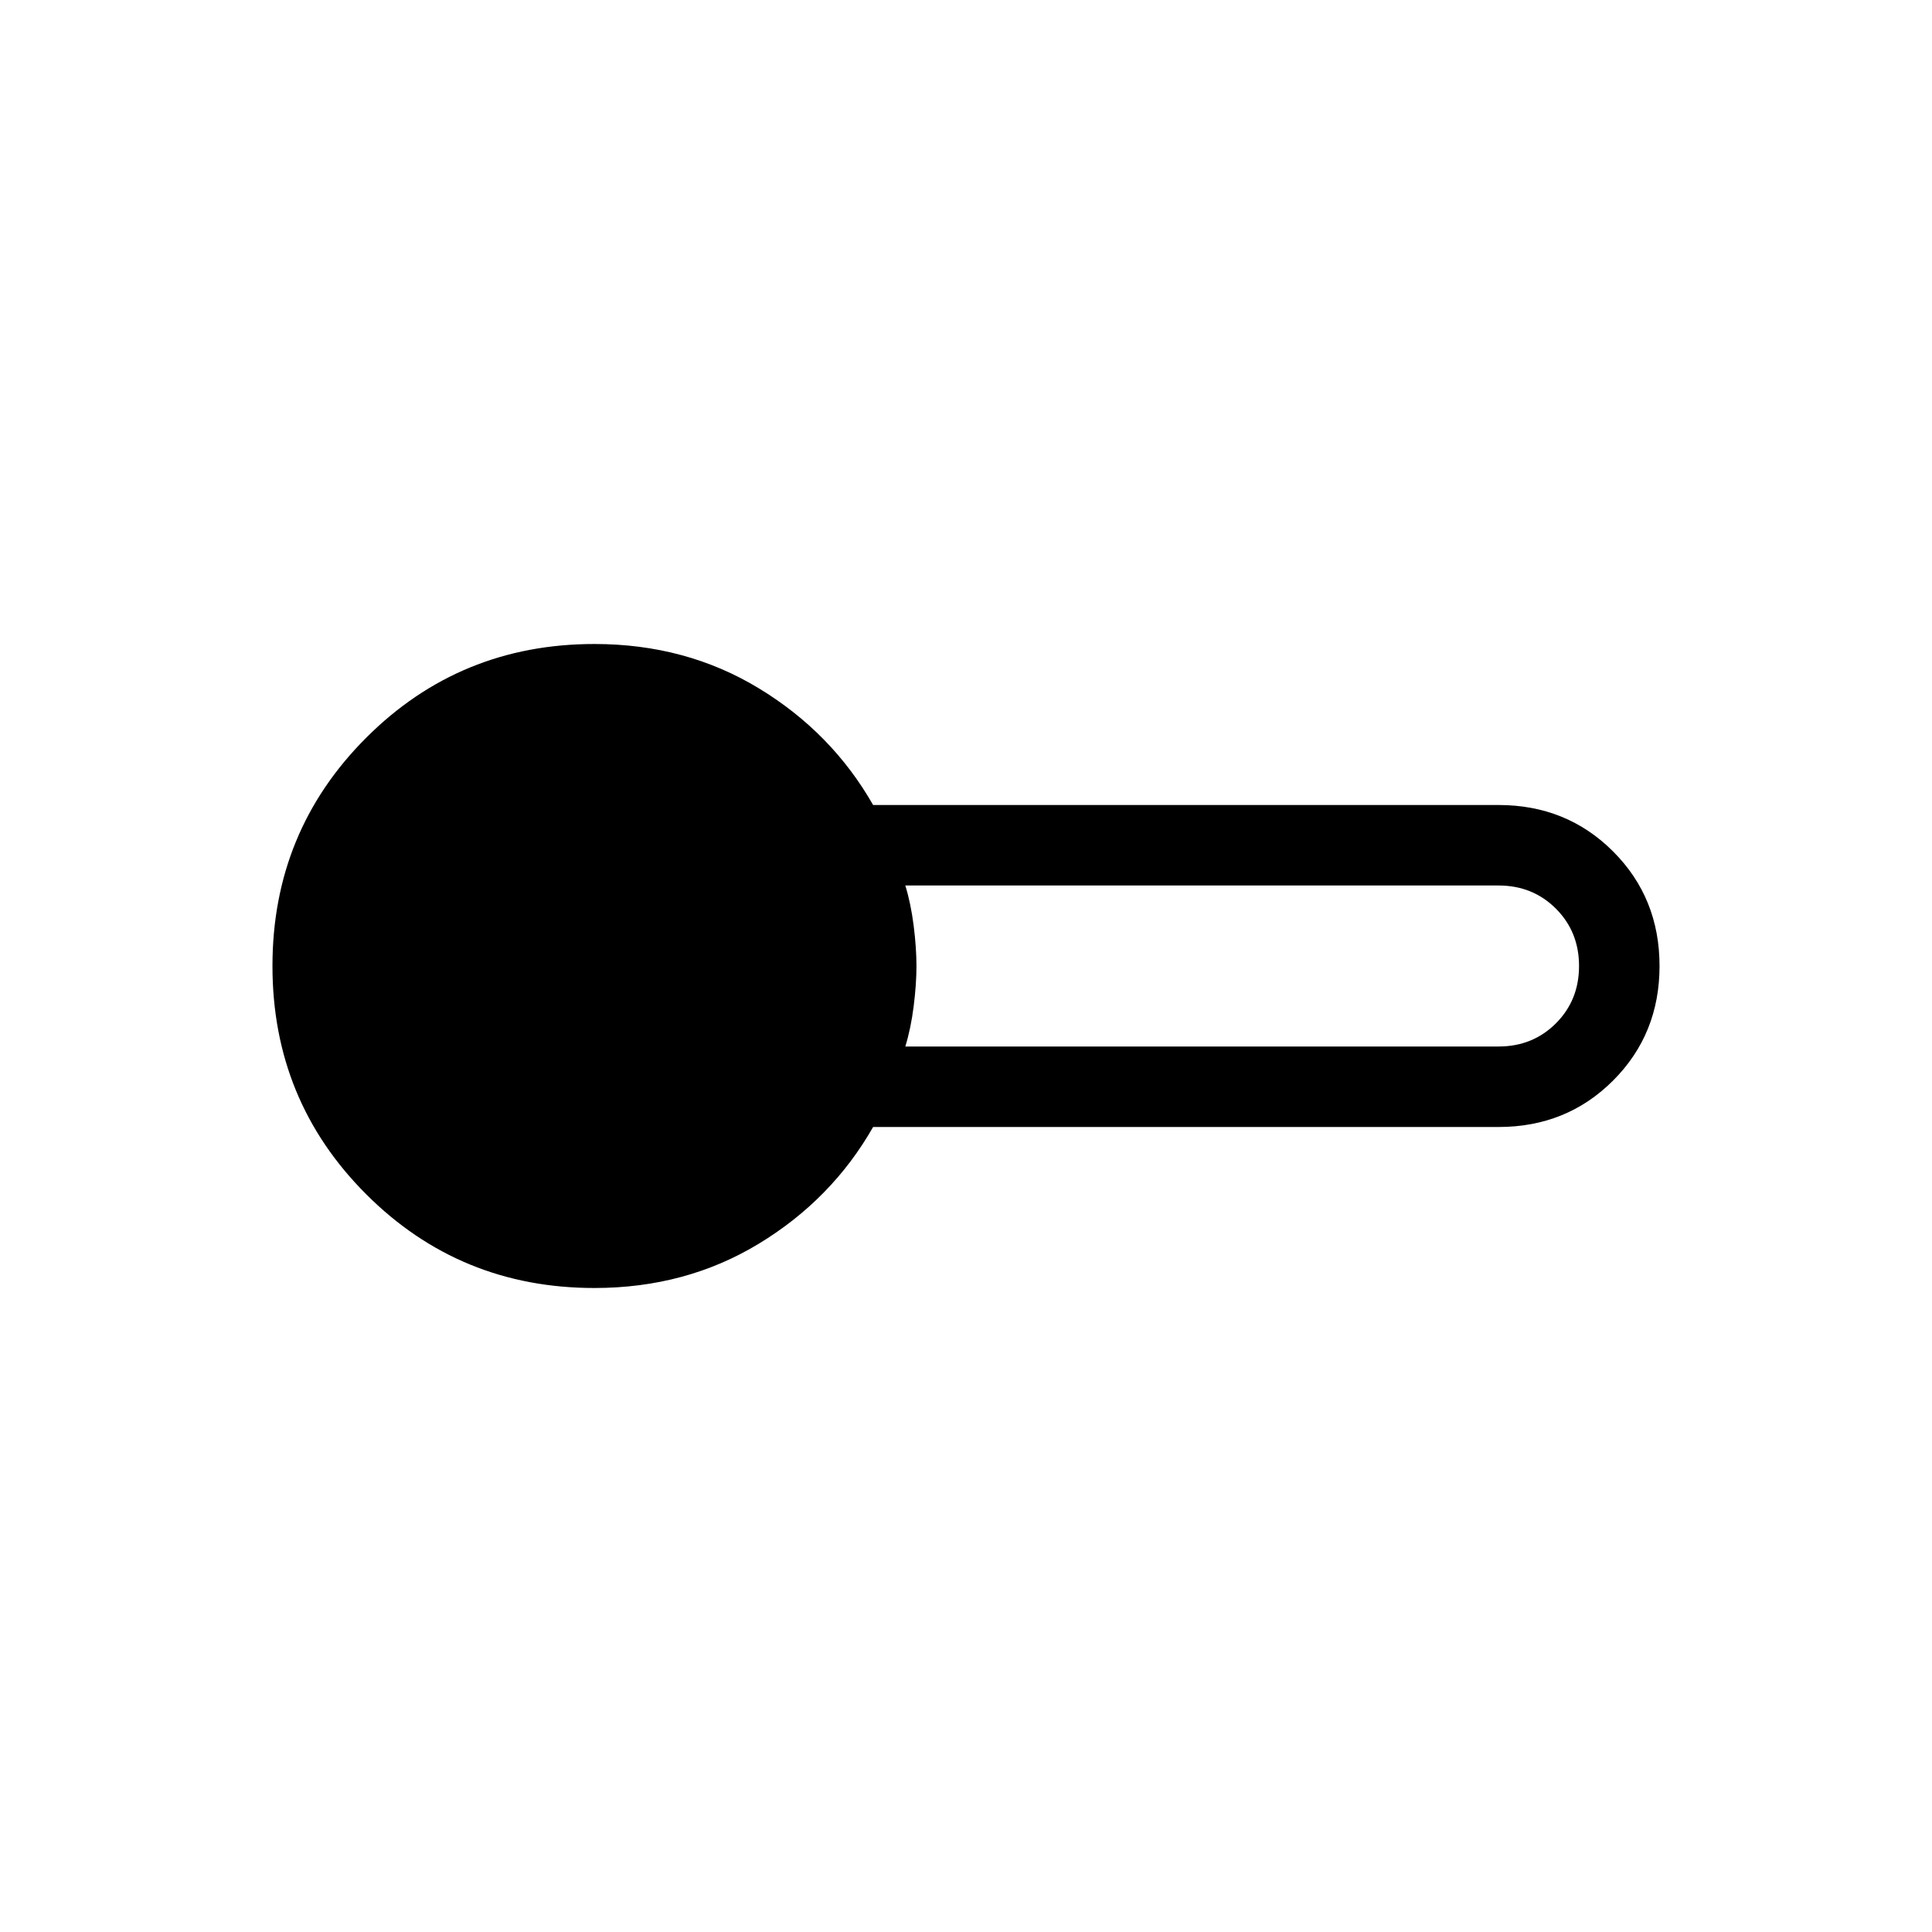 <svg xmlns="http://www.w3.org/2000/svg" height="24" viewBox="0 -960 960 960" width="24"><path d="M295.385-320q-66.847 0-113.424-46.577Q135.384-413.154 135.384-480t46.577-113.423Q228.538-640 295.385-640q45.384 0 81.653 22 36.27 22 56.808 58h310.769q33.847 0 56.924 23.077 23.077 23.077 23.077 56.923 0 33.846-23.077 56.923Q778.462-400 744.615-400H433.846q-20.538 36-56.808 58-36.269 22-81.653 22Zm154.461-120h294.769q17 0 28.5-11.5t11.5-28.5q0-17-11.5-28.5t-28.5-11.5H449.846q2.77 9 4.154 20 1.385 11 1.385 20T454-460q-1.384 11-4.154 20Z"/></svg>